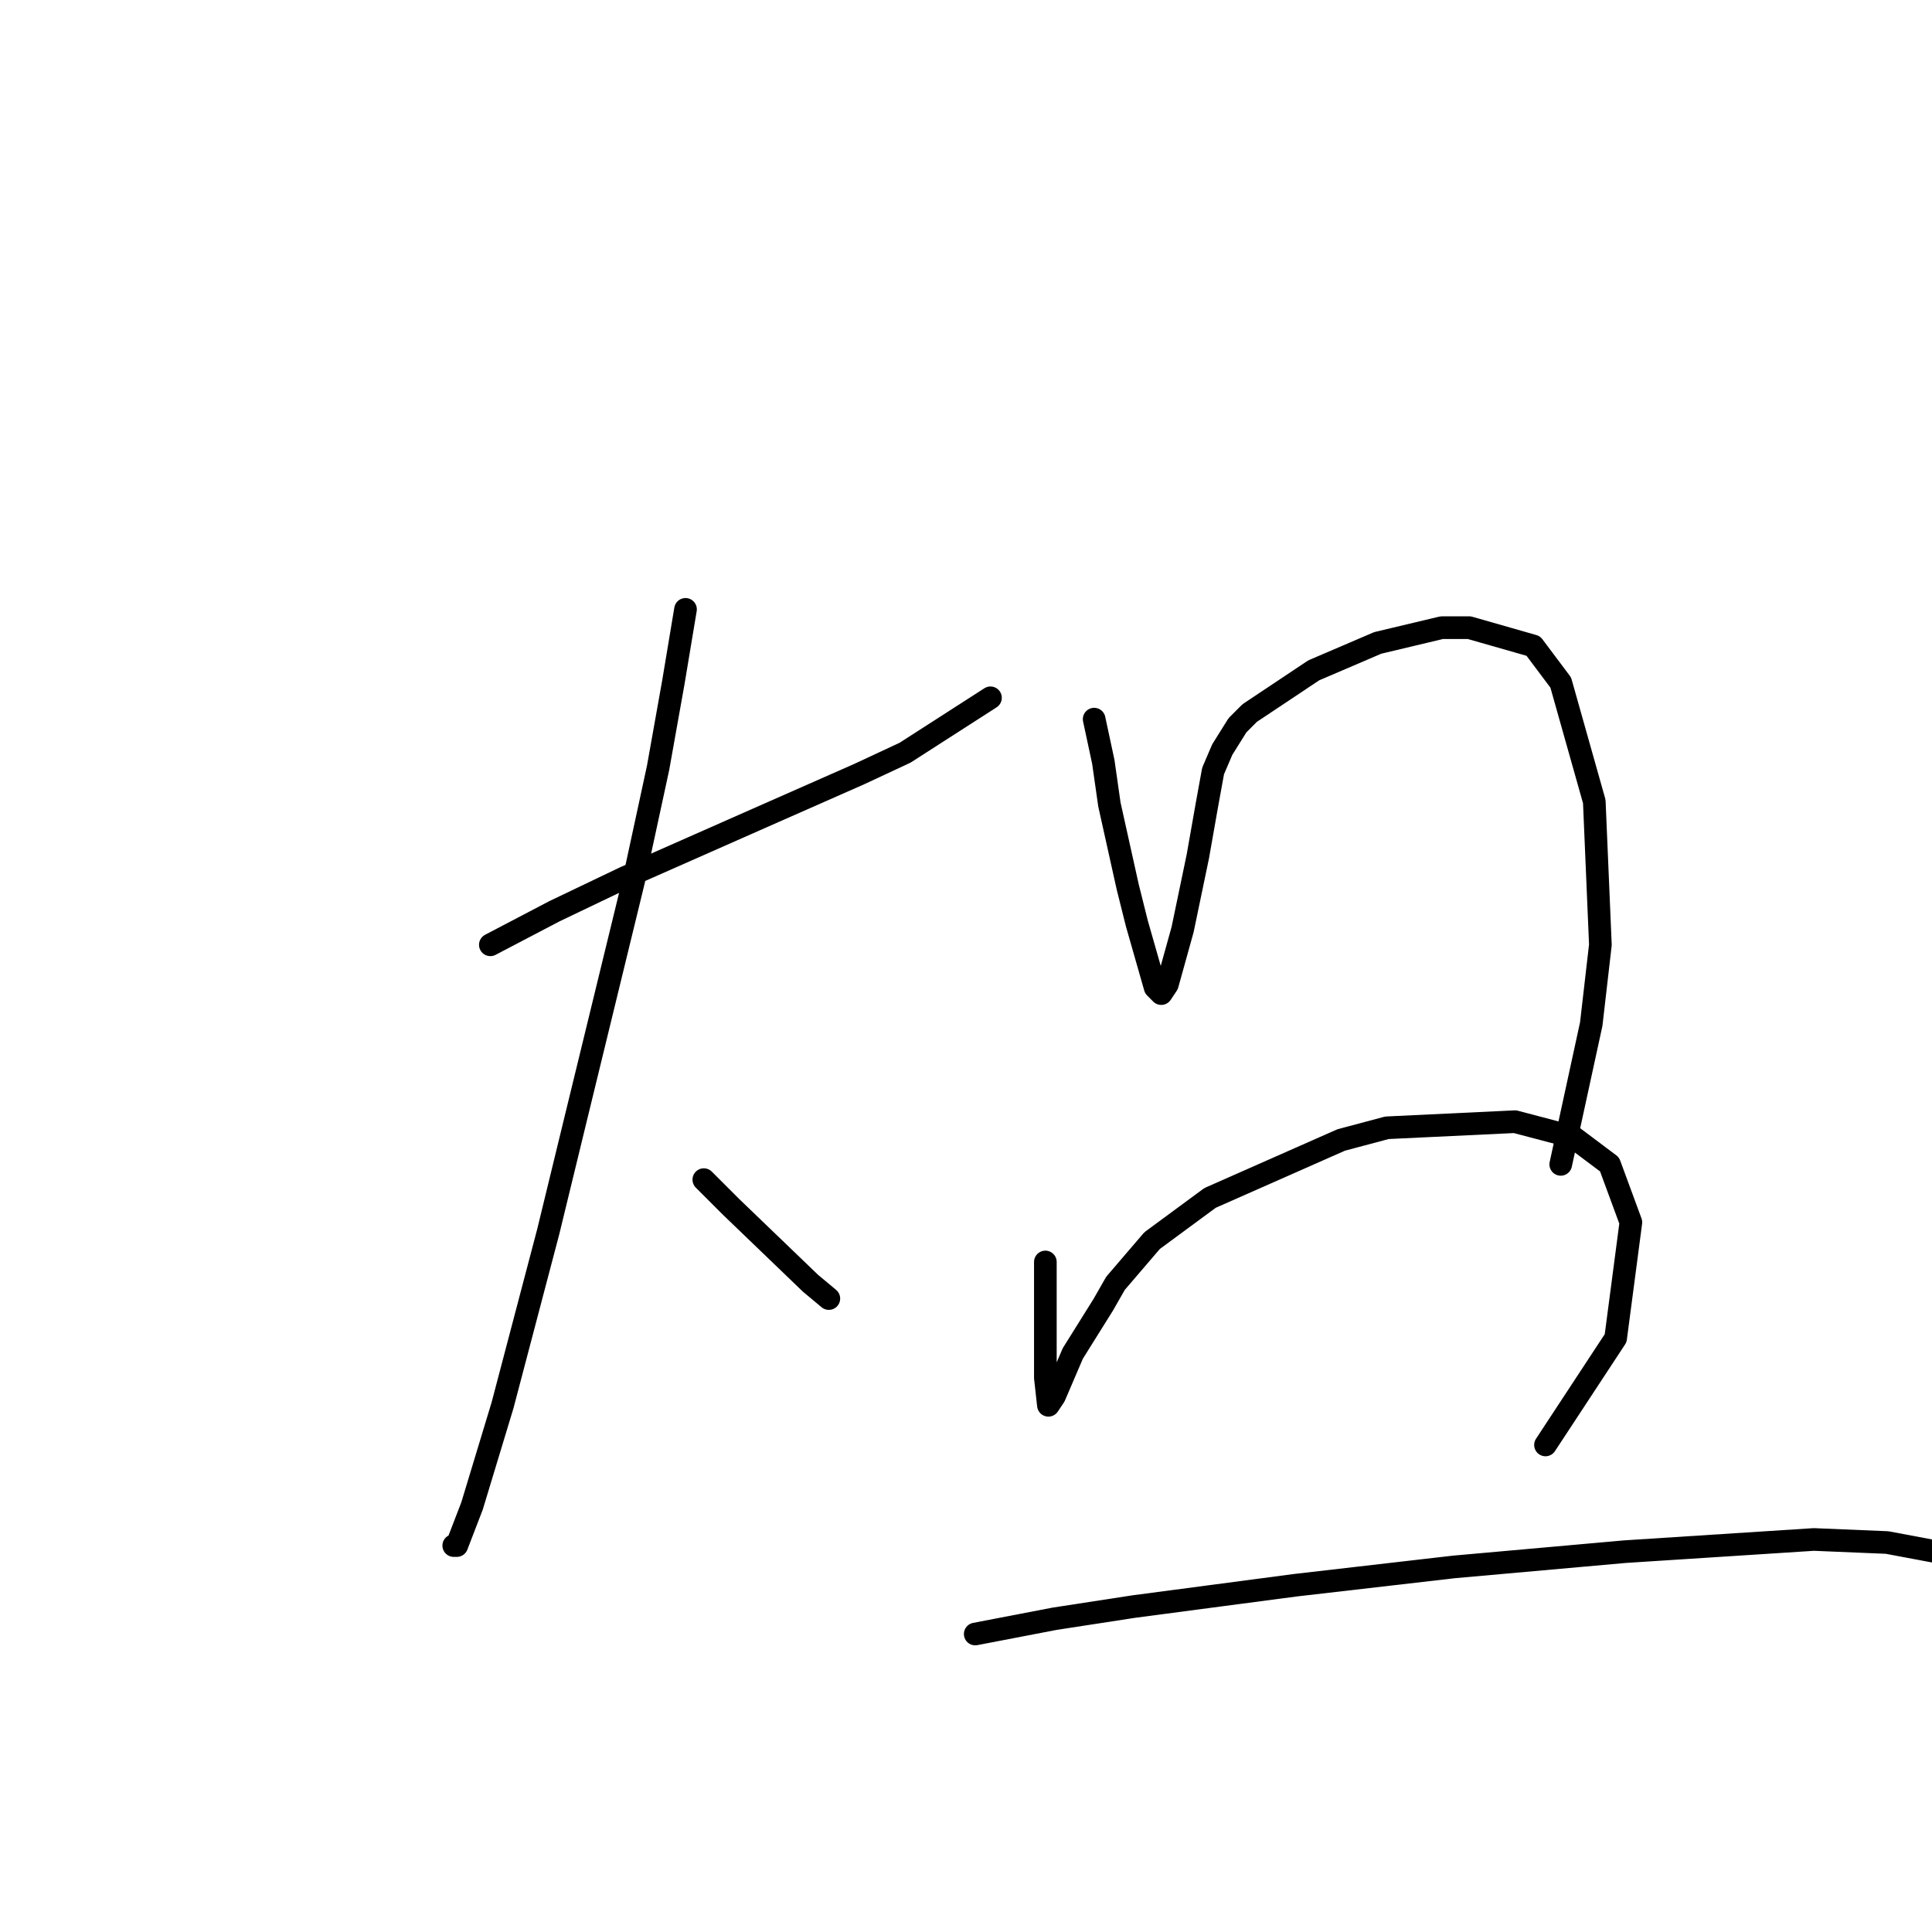 <?xml version="1.0" standalone="no"?>
    <svg width="256" height="256" xmlns="http://www.w3.org/2000/svg" version="1.1">
    <polyline stroke="black" stroke-width="3" stroke-linecap="round" fill="transparent" stroke-linejoin="round" points="64.973 125.192 73.459 120.747 82.753 116.302 100.128 108.625 113.867 102.564 119.928 99.735 131.243 92.462 131.243 92.462 " />
        <polyline stroke="black" stroke-width="3" stroke-linecap="round" fill="transparent" stroke-linejoin="round" points="90.834 80.743 89.218 90.441 87.198 101.755 83.965 116.707 76.287 148.225 72.651 163.176 66.589 186.209 62.549 199.543 60.528 204.797 60.124 204.797 60.124 204.797 " />
        <polyline stroke="black" stroke-width="3" stroke-linecap="round" fill="transparent" stroke-linejoin="round" points="93.259 156.307 96.896 159.943 107.402 170.045 109.826 172.066 109.826 172.066 " />
        <polyline stroke="black" stroke-width="3" stroke-linecap="round" fill="transparent" stroke-linejoin="round" points="144.981 95.29 146.194 100.947 147.002 106.604 149.426 117.515 150.639 122.364 153.063 130.849 153.871 131.658 154.679 130.445 156.7 123.172 158.72 113.474 159.932 106.604 160.741 102.16 161.953 99.331 163.973 96.098 165.59 94.482 174.075 88.825 182.561 85.188 191.047 83.168 194.684 83.168 203.169 85.592 206.806 90.441 211.251 106.2 212.059 125.192 210.847 135.698 206.806 154.286 206.806 154.286 " />
        <polyline stroke="black" stroke-width="3" stroke-linecap="round" fill="transparent" stroke-linejoin="round" points="138.516 167.217 138.516 171.662 138.516 176.107 138.516 182.572 138.92 186.209 139.728 184.997 142.153 179.339 146.194 172.874 147.81 170.045 152.659 164.388 160.337 158.731 177.712 151.054 183.773 149.437 200.745 148.629 208.422 150.649 213.271 154.286 216.1 161.964 214.08 177.319 204.786 191.462 204.786 191.462 " />
        <polyline stroke="black" stroke-width="3" stroke-linecap="round" fill="transparent" stroke-linejoin="round" points="129.222 216.515 139.728 214.495 150.234 212.878 171.651 210.05 192.663 207.625 215.292 205.605 240.345 203.988 250.043 204.392 256.508 205.605 256.508 205.605 " />
        </svg>